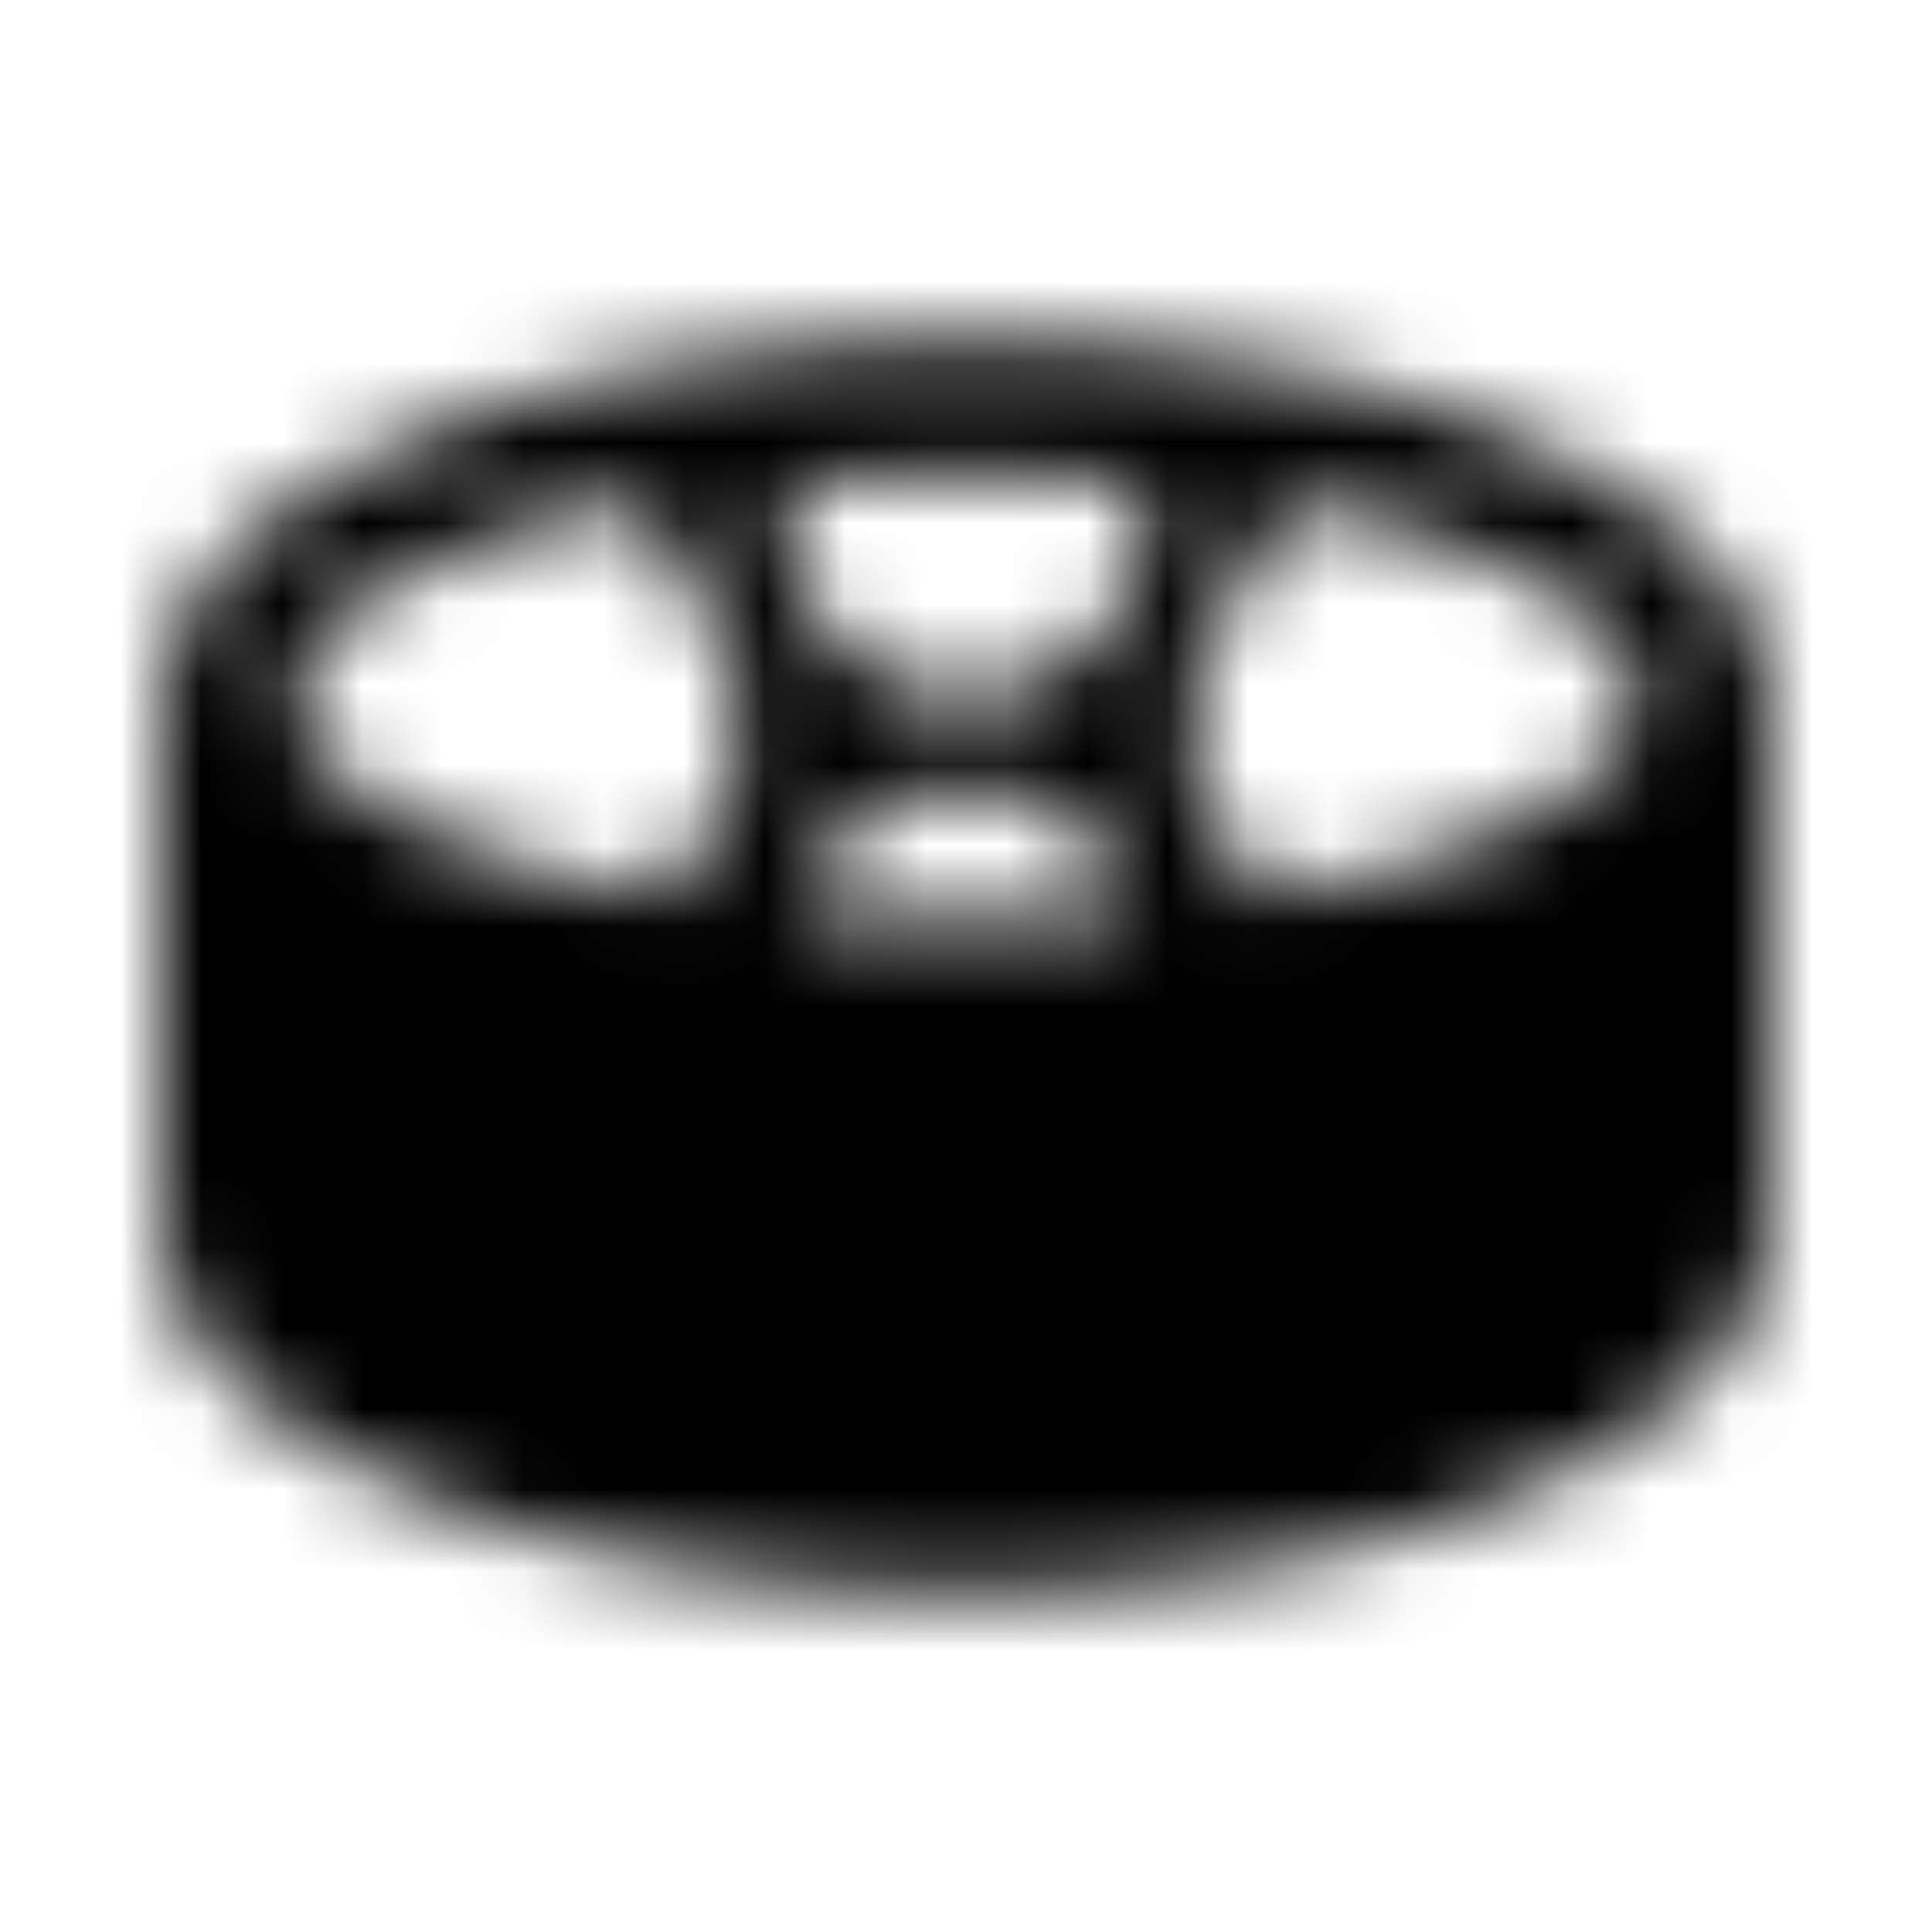 <?xml version="1.0" encoding="UTF-8"?>
<svg width="24px" height="24px" viewBox="0 0 24 24" version="1.1" xmlns="http://www.w3.org/2000/svg" xmlns:xlink="http://www.w3.org/1999/xlink">
    <!-- Generator: Sketch 52.5 (67469) - http://www.bohemiancoding.com/sketch -->
    <title>drum-steelpan</title>
    <desc>Created with Sketch.</desc>
    <defs>
        <path d="M12,4.222 C6.477,4.222 2,6.212 2,8.667 L2,15.333 C2,17.788 6.477,19.778 12,19.778 C17.523,19.778 22,17.788 22,15.333 L22,8.667 C22,6.212 17.523,4.222 12,4.222 Z M9.118,9.721 C8.964,10.298 8.614,10.782 8.135,11.126 C5.48,10.662 3.667,9.735 3.667,8.667 C3.667,7.619 5.407,6.709 7.974,6.235 L8.862,7.775 C9.205,8.368 9.296,9.059 9.118,9.721 Z M12,11.444 C11.268,11.444 10.562,11.41 9.886,11.351 C10.166,10.443 11.002,9.778 12,9.778 C12.998,9.778 13.834,10.443 14.114,11.351 C13.438,11.41 12.732,11.444 12,11.444 Z M14.222,6.444 C14.222,7.67 13.225,8.667 12,8.667 C10.775,8.667 9.778,7.67 9.778,6.444 L9.778,5.992 C10.486,5.926 11.229,5.889 12,5.889 C12.771,5.889 13.514,5.926 14.222,5.992 L14.222,6.444 Z M15.852,11.128 C15.372,10.784 15.02,10.299 14.866,9.721 C14.688,9.059 14.779,8.368 15.122,7.775 L16.012,6.233 C18.587,6.705 20.333,7.618 20.333,8.667 C20.333,9.737 18.514,10.665 15.852,11.128 Z" id="path-1"></path>
    </defs>
    <g id="drum-steelpan" stroke="none" stroke-width="1" fill="none" fill-rule="evenodd">
        <mask id="mask-2" fill="white">
            <use xlink:href="#path-1"></use>
        </mask>
        <g fill-rule="nonzero"></g>
        <g id="🎨-color" mask="url(#mask-2)" fill="#000000">
            <rect id="🎨-Color" x="0" y="0" width="24" height="24"></rect>
        </g>
    </g>
</svg>